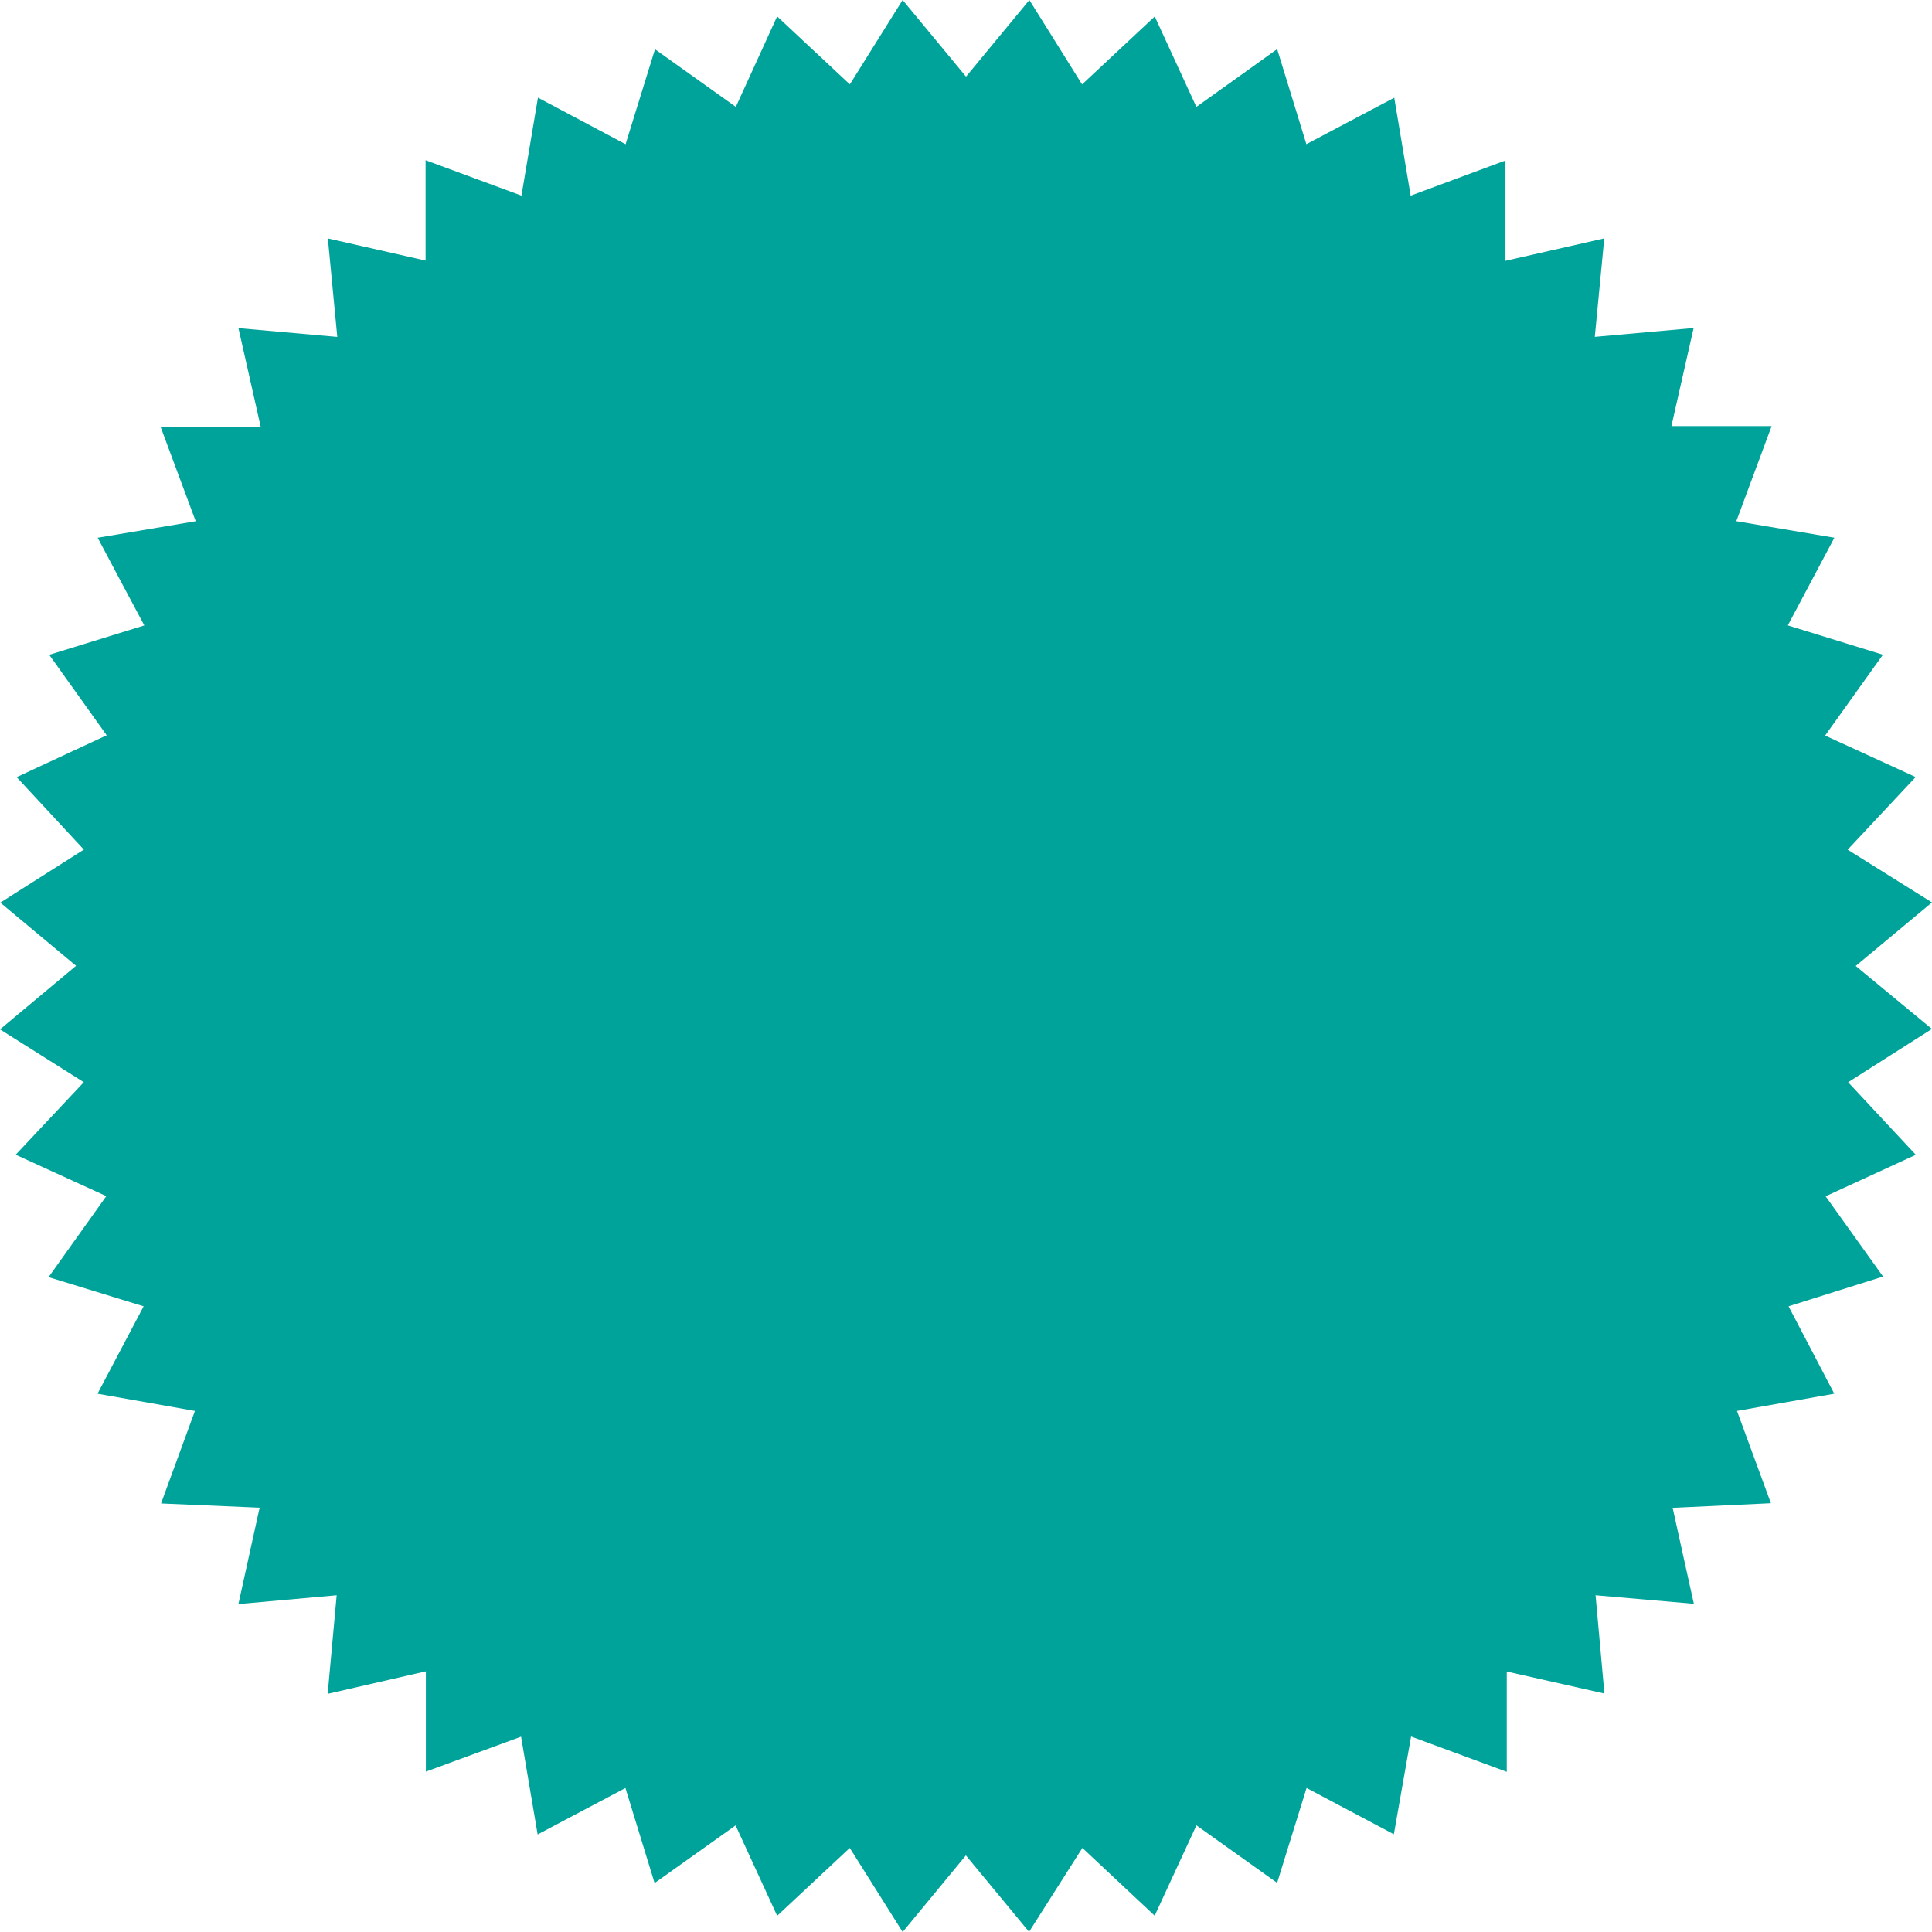 <svg width="50" height="50" viewBox="0 0 50 50" fill="none" xmlns="http://www.w3.org/2000/svg">
<g clip-path="url(#clip0_1_61)">
<path d="M23.361 50L21.992 47.825L20.113 49.581C19.749 48.791 19.407 48.046 19.037 47.242L16.941 48.734C16.684 47.895 16.44 47.105 16.186 46.274L13.914 47.476C13.769 46.626 13.632 45.817 13.485 44.945L11.021 45.85V43.254L8.48 43.837C8.559 42.978 8.633 42.165 8.713 41.285L6.17 41.513L6.719 39.019L4.168 38.909L5.045 36.515L2.524 36.069C2.928 35.303 3.304 34.59 3.717 33.807L1.257 33.052C1.767 32.339 2.245 31.668 2.751 30.956L0.406 29.884L2.169 28.007L0 26.64L1.968 24.995C1.302 24.442 0.668 23.913 0.008 23.36L2.17 21.988L0.431 20.112L2.761 19.029L1.274 16.946L3.735 16.186C3.325 15.419 2.939 14.695 2.528 13.917L5.065 13.489C4.767 12.688 4.479 11.914 4.159 11.054H6.749C6.547 10.164 6.368 9.362 6.171 8.492L8.729 8.719C8.647 7.861 8.57 7.056 8.485 6.17L11.014 6.744V4.146L13.495 5.063C13.639 4.21 13.775 3.397 13.922 2.527L16.19 3.732C16.445 2.91 16.691 2.114 16.951 1.274L19.043 2.766L20.112 0.424L21.994 2.183L23.36 0L25.001 1.983L26.64 0L28.004 2.184L29.885 0.426L30.962 2.766C31.662 2.266 32.335 1.787 33.053 1.27C33.308 2.101 33.551 2.889 33.809 3.731L36.083 2.529C36.227 3.389 36.364 4.203 36.508 5.064L38.961 4.153V6.75L41.518 6.169L41.273 8.718L43.831 8.489C43.639 9.335 43.458 10.132 43.256 11.027H45.85C45.524 11.904 45.238 12.674 44.936 13.488L47.474 13.916L46.269 16.185L48.73 16.944L47.234 19.036L49.577 20.11L47.818 21.99L50 23.355L48.026 24.999L49.998 26.629L47.83 28.008L49.581 29.886L47.247 30.96C47.748 31.66 48.22 32.318 48.734 33.037L46.288 33.807C46.686 34.568 47.065 35.292 47.471 36.069L44.953 36.515C45.247 37.316 45.527 38.076 45.831 38.903L43.288 39.023C43.466 39.838 43.644 40.631 43.837 41.506L41.293 41.285C41.37 42.145 41.442 42.95 41.522 43.829L38.995 43.259V45.855L36.519 44.941C36.371 45.782 36.226 46.605 36.073 47.471L33.814 46.273L33.052 48.729L30.964 47.24L29.883 49.578L28.012 47.825L26.632 49.996L24.997 48.018L23.361 50Z" fill="#00A39A"/>
</g>
<defs>
<clipPath id="clip0_1_61">
<rect width="50" height="50" fill="white"/>
</clipPath>
</defs>
</svg>
